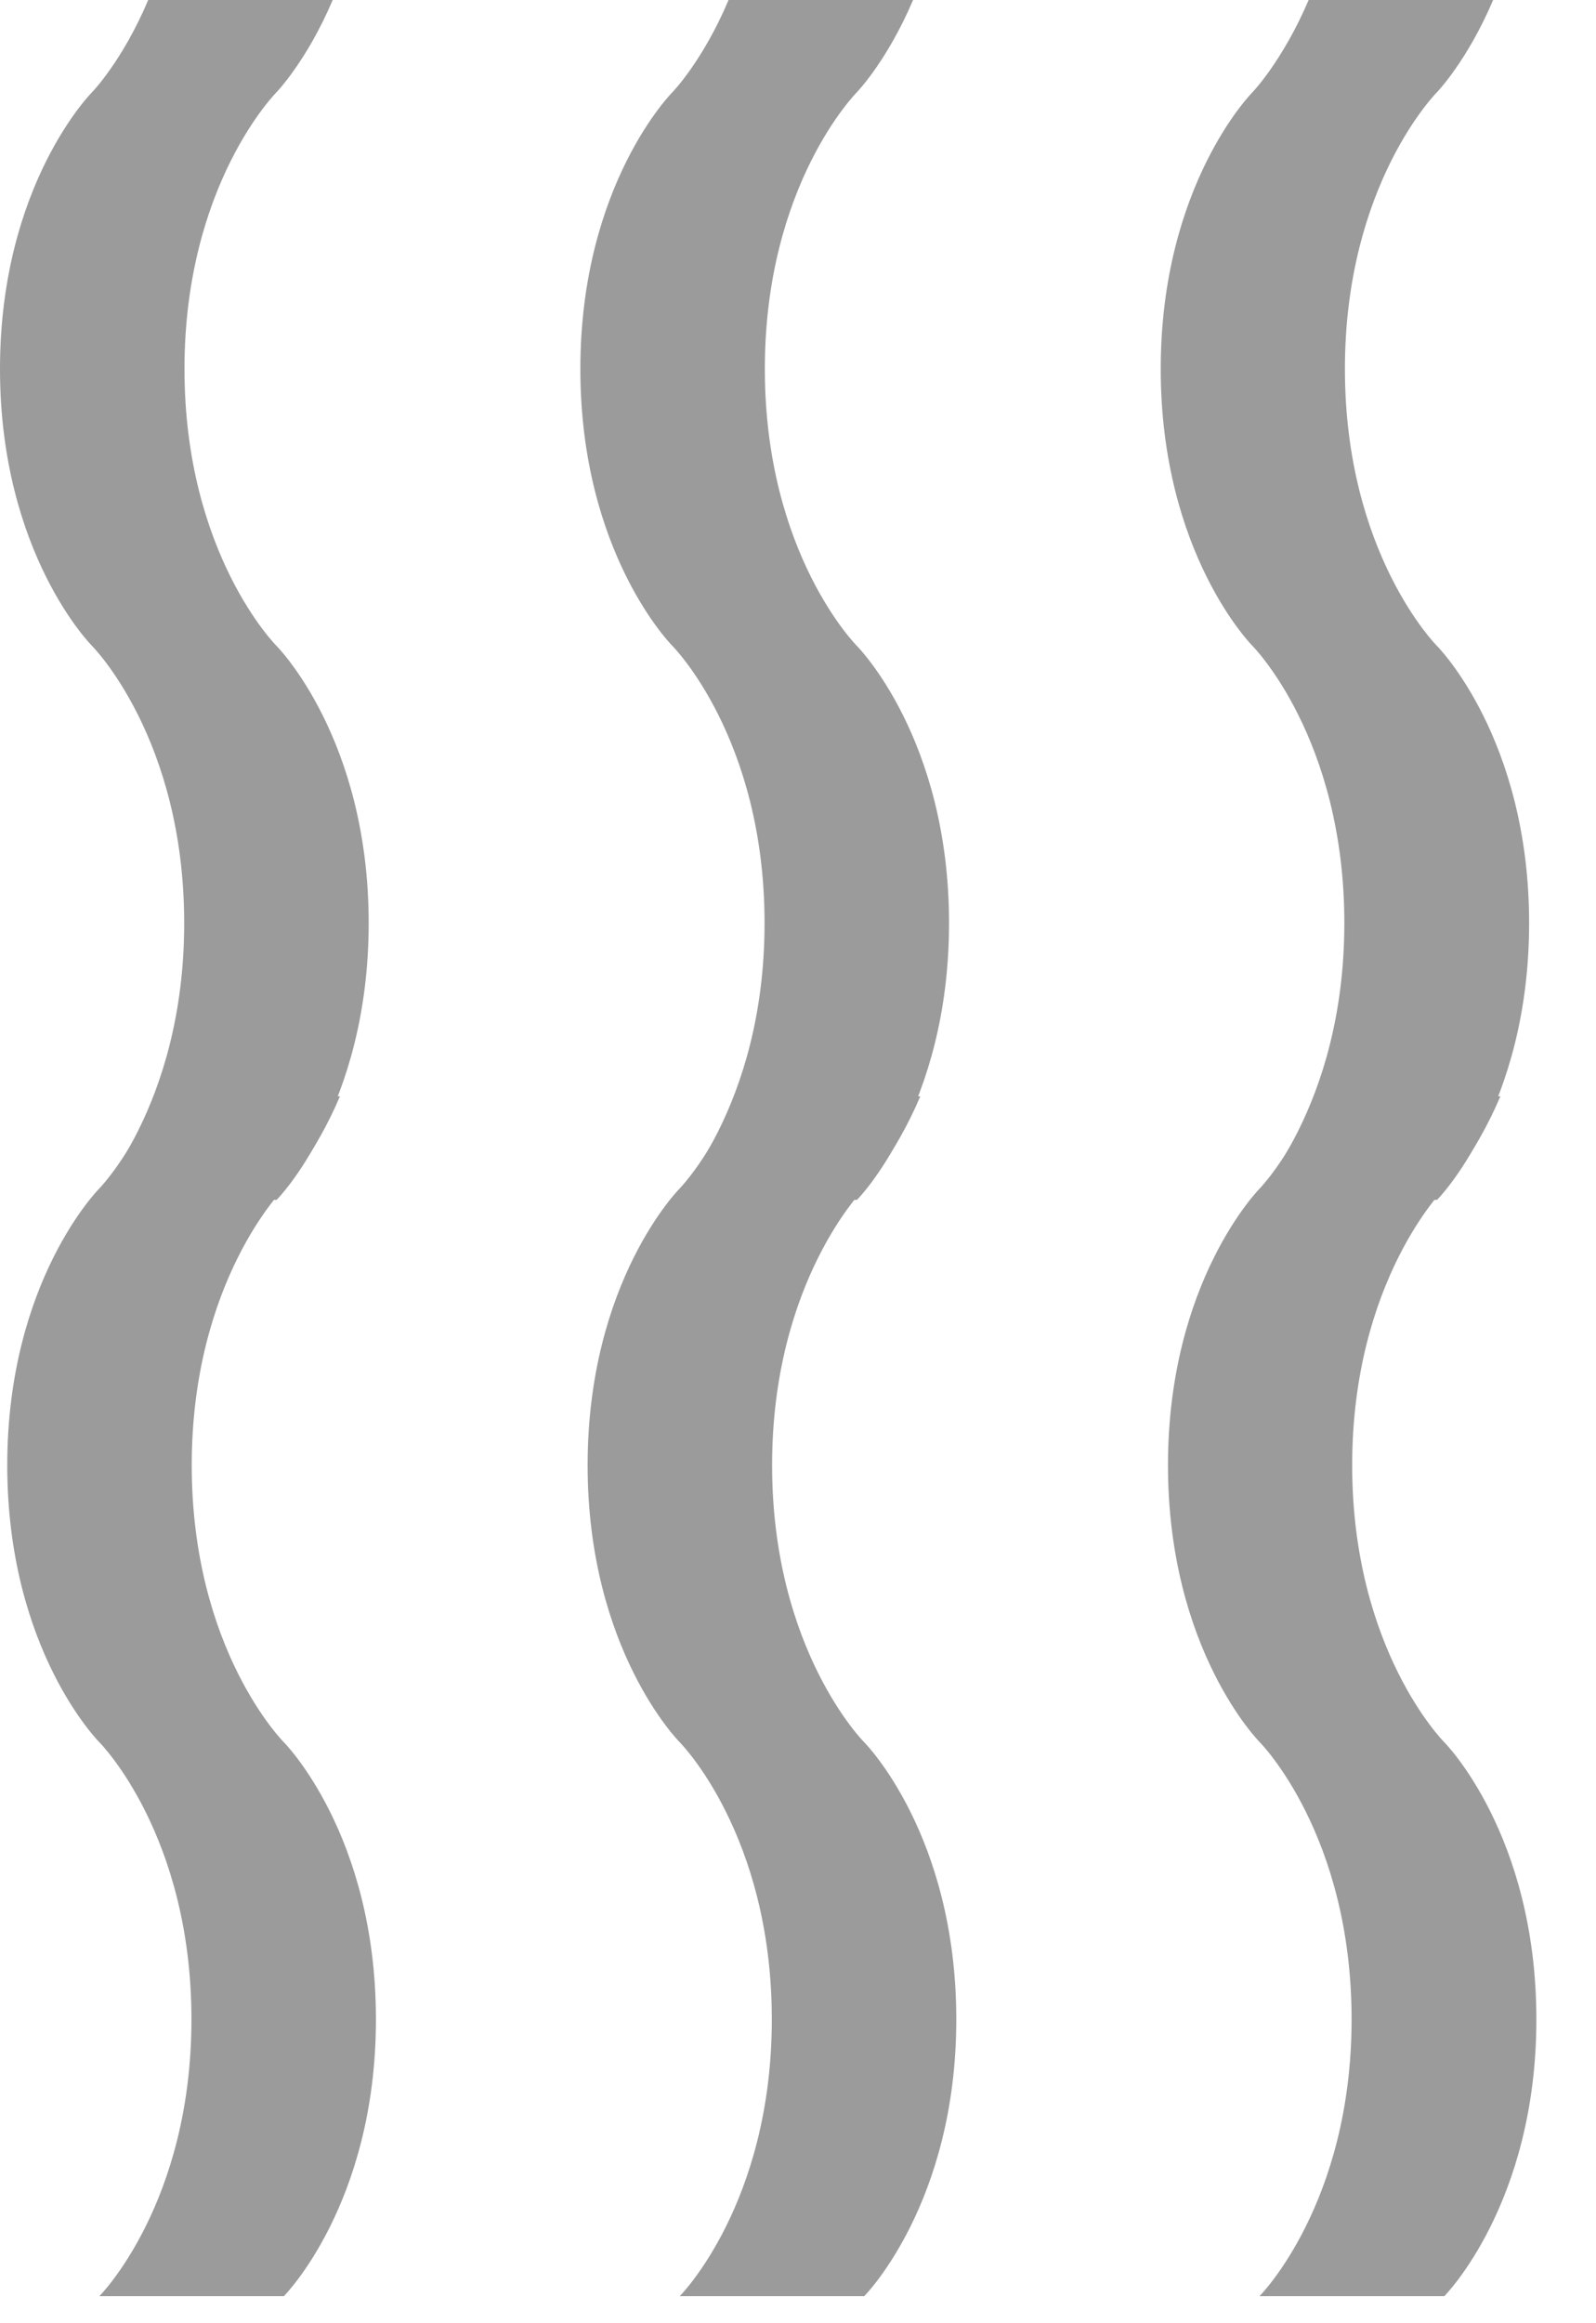 <?xml version="1.0" encoding="UTF-8" standalone="no"?>
<svg width="22px" height="32px" viewBox="0 0 22 32" version="1.1" xmlns="http://www.w3.org/2000/svg" xmlns:xlink="http://www.w3.org/1999/xlink">
    <!-- Generator: Sketch 42 (36781) - http://www.bohemiancoding.com/sketch -->
    <title>Group 2</title>
    <desc>Created with Sketch.</desc>
    <defs></defs>
    <g id="Page-1" stroke="none" stroke-width="1" fill="none" fill-rule="evenodd">
        <g id="Artboard-2" transform="translate(-83, -101)" fill="#9B9B9B">
            <g id="Group-2" transform="translate(83, 101)">
                <g id="Group">
                    <path d="M2.539,12.715 C2.539,15.254 1.27,16.527 1.27,16.527 L3.813,16.527 C3.813,16.527 5.082,15.254 5.082,12.715 C5.082,10.168 3.813,8.898 3.813,8.898 C3.813,8.898 2.543,7.629 2.543,5.082 C2.543,2.539 3.813,1.269 3.813,1.269 C3.813,1.269 4.231,0.836 4.586,0 L2.043,0 C1.688,0.84 1.27,1.269 1.27,1.269 C1.27,1.269 0,2.539 0,5.082 C0,7.629 1.27,8.898 1.27,8.898 C1.27,8.898 2.539,10.168 2.539,12.715 Z" id="Fill-1"></path>
                    <path d="M10.539,12.715 C10.539,15.254 9.27,16.527 9.27,16.527 L11.813,16.527 C11.813,16.527 13.082,15.254 13.082,12.715 C13.082,10.168 11.813,8.898 11.813,8.898 C11.813,8.898 10.543,7.629 10.543,5.082 C10.543,2.539 11.813,1.269 11.813,1.269 C11.813,1.269 12.231,0.836 12.586,0 L10.043,0 C9.688,0.84 9.27,1.269 9.27,1.269 C9.27,1.269 8,2.539 8,5.082 C8,7.629 9.27,8.898 9.27,8.898 C9.27,8.898 10.539,10.168 10.539,12.715 Z" id="Fill-2"></path>
                    <path d="M18.531,12.715 C18.531,15.254 17.262,16.527 17.262,16.527 L19.809,16.527 C19.809,16.527 21.078,15.254 21.078,12.715 C21.078,10.168 19.809,8.898 19.809,8.898 C19.809,8.898 18.539,7.629 18.539,5.082 C18.539,2.539 19.809,1.269 19.809,1.269 C19.809,1.269 20.227,0.836 20.582,0 L18.039,0 C17.68,0.84 17.266,1.269 17.266,1.269 C17.266,1.269 16,2.539 16,5.082 C16,7.629 17.266,8.898 17.266,8.898 C17.266,8.898 18.531,10.168 18.531,12.715 Z" id="Fill-3"></path>
                </g>
                <g id="Group" transform="translate(0.1, 15.1)">
                    <path d="M2.539,12.715 C2.539,15.254 1.27,16.527 1.27,16.527 L3.813,16.527 C3.813,16.527 5.082,15.254 5.082,12.715 C5.082,10.168 3.813,8.898 3.813,8.898 C3.813,8.898 2.543,7.629 2.543,5.082 C2.543,2.539 3.813,1.269 3.813,1.269 C3.813,1.269 4.231,0.836 4.586,0 L2.043,0 C1.688,0.84 1.27,1.269 1.27,1.269 C1.27,1.269 0,2.539 0,5.082 C0,7.629 1.27,8.898 1.27,8.898 C1.27,8.898 2.539,10.168 2.539,12.715 Z" id="Fill-1"></path>
                    <path d="M10.539,12.715 C10.539,15.254 9.27,16.527 9.27,16.527 L11.813,16.527 C11.813,16.527 13.082,15.254 13.082,12.715 C13.082,10.168 11.813,8.898 11.813,8.898 C11.813,8.898 10.543,7.629 10.543,5.082 C10.543,2.539 11.813,1.269 11.813,1.269 C11.813,1.269 12.231,0.836 12.586,0 L10.043,0 C9.688,0.84 9.27,1.269 9.27,1.269 C9.27,1.269 8,2.539 8,5.082 C8,7.629 9.27,8.898 9.27,8.898 C9.27,8.898 10.539,10.168 10.539,12.715 Z" id="Fill-2"></path>
                    <path d="M18.531,12.715 C18.531,15.254 17.262,16.527 17.262,16.527 L19.809,16.527 C19.809,16.527 21.078,15.254 21.078,12.715 C21.078,10.168 19.809,8.898 19.809,8.898 C19.809,8.898 18.539,7.629 18.539,5.082 C18.539,2.539 19.809,1.269 19.809,1.269 C19.809,1.269 20.227,0.836 20.582,0 L18.039,0 C17.68,0.84 17.266,1.269 17.266,1.269 C17.266,1.269 16,2.539 16,5.082 C16,7.629 17.266,8.898 17.266,8.898 C17.266,8.898 18.531,10.168 18.531,12.715 Z" id="Fill-3"></path>
                </g>
            </g>
        </g>
    </g>
</svg>